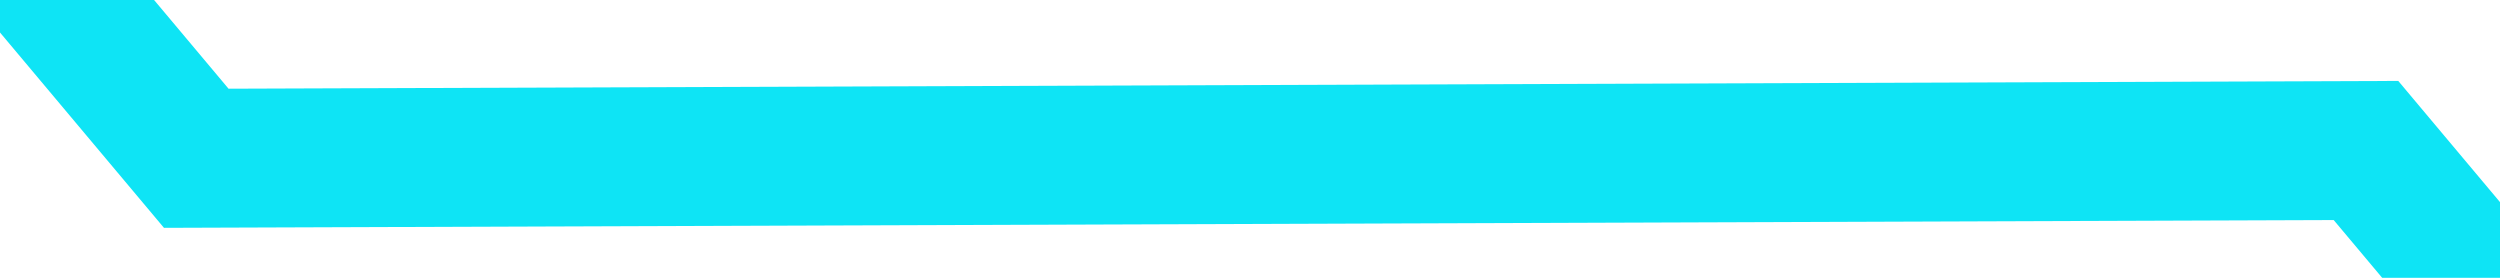 ﻿<?xml version="1.0" encoding="utf-8"?>
<svg version="1.1" xmlns:xlink="http://www.w3.org/1999/xlink" width="36px" height="4px" preserveAspectRatio="xMinYMid meet" viewBox="1068 77  36 2" xmlns="http://www.w3.org/2000/svg">
  <defs>
    <linearGradient gradientUnits="userSpaceOnUse" x1="0" y1="13" x2="907" y2="13" id="LinearGradient179">
      <stop id="Stop180" stop-color="#11192e" offset="0" />
      <stop id="Stop181" stop-color="#0ee4f5" offset="0.26" />
      <stop id="Stop182" stop-color="#0ee4f5" offset="0.73" />
      <stop id="Stop183" stop-color="#11192e" offset="1" />
    </linearGradient>
  </defs>
  <g transform="matrix(0.643 0.766 -0.766 0.643 447.684 -804.062 )">
    <path d="M 0.2 1  L 336.333 1  L 356.333 25  L 568.333 25  L 588.333 1  L 906.333 1  " stroke-width="2" stroke="url(#LinearGradient179)" fill="none" transform="matrix(1 0 0 1 508 65 )" />
  </g>
</svg>